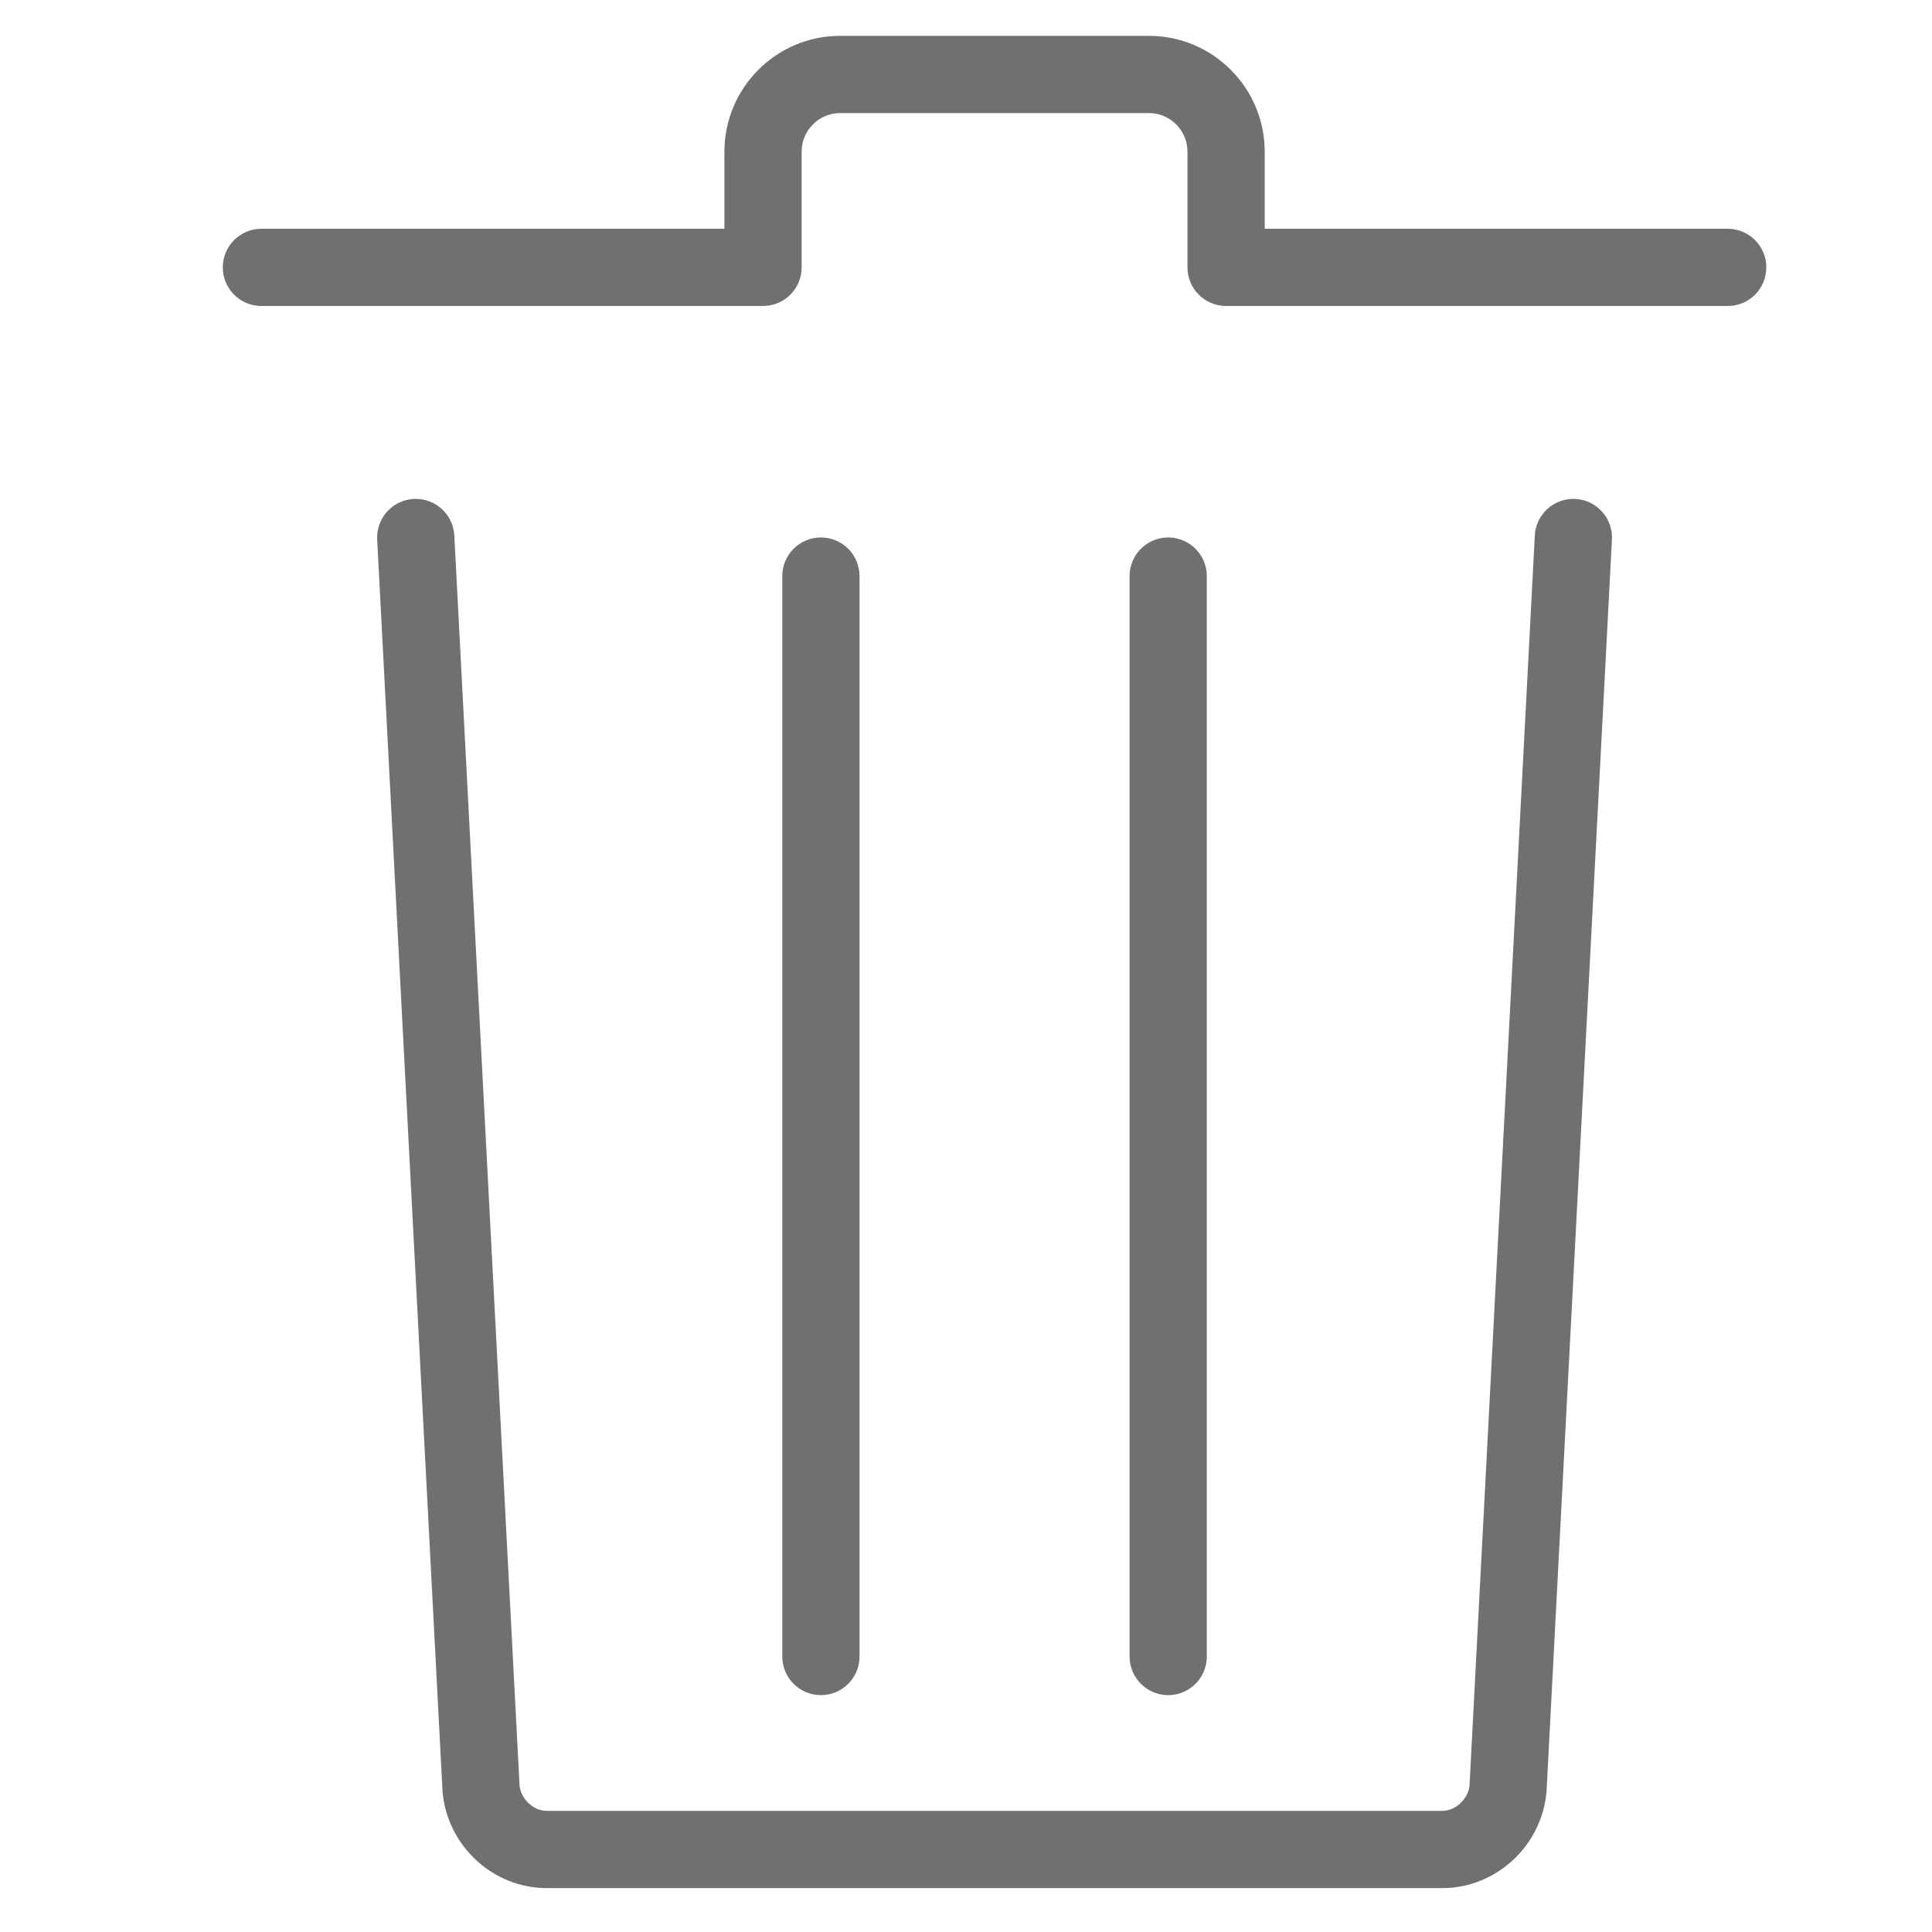 <svg t="1661916861061" class="icon" viewBox="0 0 1024 1024" version="1.1" xmlns="http://www.w3.org/2000/svg" p-id="4604" width="32" height="32"><path d="M854.357 285.952l-34.659 663.553-0.031 0.379c-2.548 28.499-26.759 50.838-55.115 50.838l-474.845 0c-28.356 0-52.577-22.339-55.126-50.838l-0.051-0.757-34.618-663.174c-0.583-11.297 8.084-20.916 19.371-21.51 11.297-0.594 20.916 8.084 21.51 19.371l34.588 662.703c0.798 7.102 7.419 13.272 14.326 13.272l474.845 0c6.897 0 13.518-6.171 14.316-13.262l34.608-662.714c0.594-11.287 10.213-19.954 21.51-19.371C846.273 265.035 854.941 274.665 854.357 285.952z" p-id="4605" fill="#707070"></path><path d="M936.191 141.717c0 11.308-9.159 20.466-20.466 20.466l-265.875 0c-11.308 0-20.466-9.159-20.466-20.466l0-61.357c0-11.267-9.169-20.435-20.435-20.435l-163.616 0c-11.277 0-20.446 9.169-20.446 20.435l0 61.357c0 11.308-9.159 20.466-20.466 20.466l-265.875 0c-11.297 0-20.466-9.159-20.466-20.466 0-11.308 9.169-20.466 20.466-20.466l245.409 0 0-40.891c0-33.841 27.537-61.368 61.378-61.368l163.616 0c33.831 0 61.368 27.527 61.368 61.368l0 40.891 245.409 0C927.033 121.251 936.191 130.409 936.191 141.717z" p-id="4606" fill="#707070"></path><path d="M639.637 305.333l0 572.663c0 11.297-9.169 20.466-20.466 20.466-11.308 0-20.466-9.169-20.466-20.466l0-572.663c0-11.308 9.159-20.466 20.466-20.466C630.468 284.867 639.637 294.026 639.637 305.333z" p-id="4607" fill="#707070"></path><path d="M455.565 305.333l0 572.663c0 11.297-9.159 20.466-20.466 20.466-11.297 0-20.466-9.169-20.466-20.466l0-572.663c0-11.308 9.169-20.466 20.466-20.466C446.406 284.867 455.565 294.026 455.565 305.333z" p-id="4608" fill="#707070"></path></svg>
